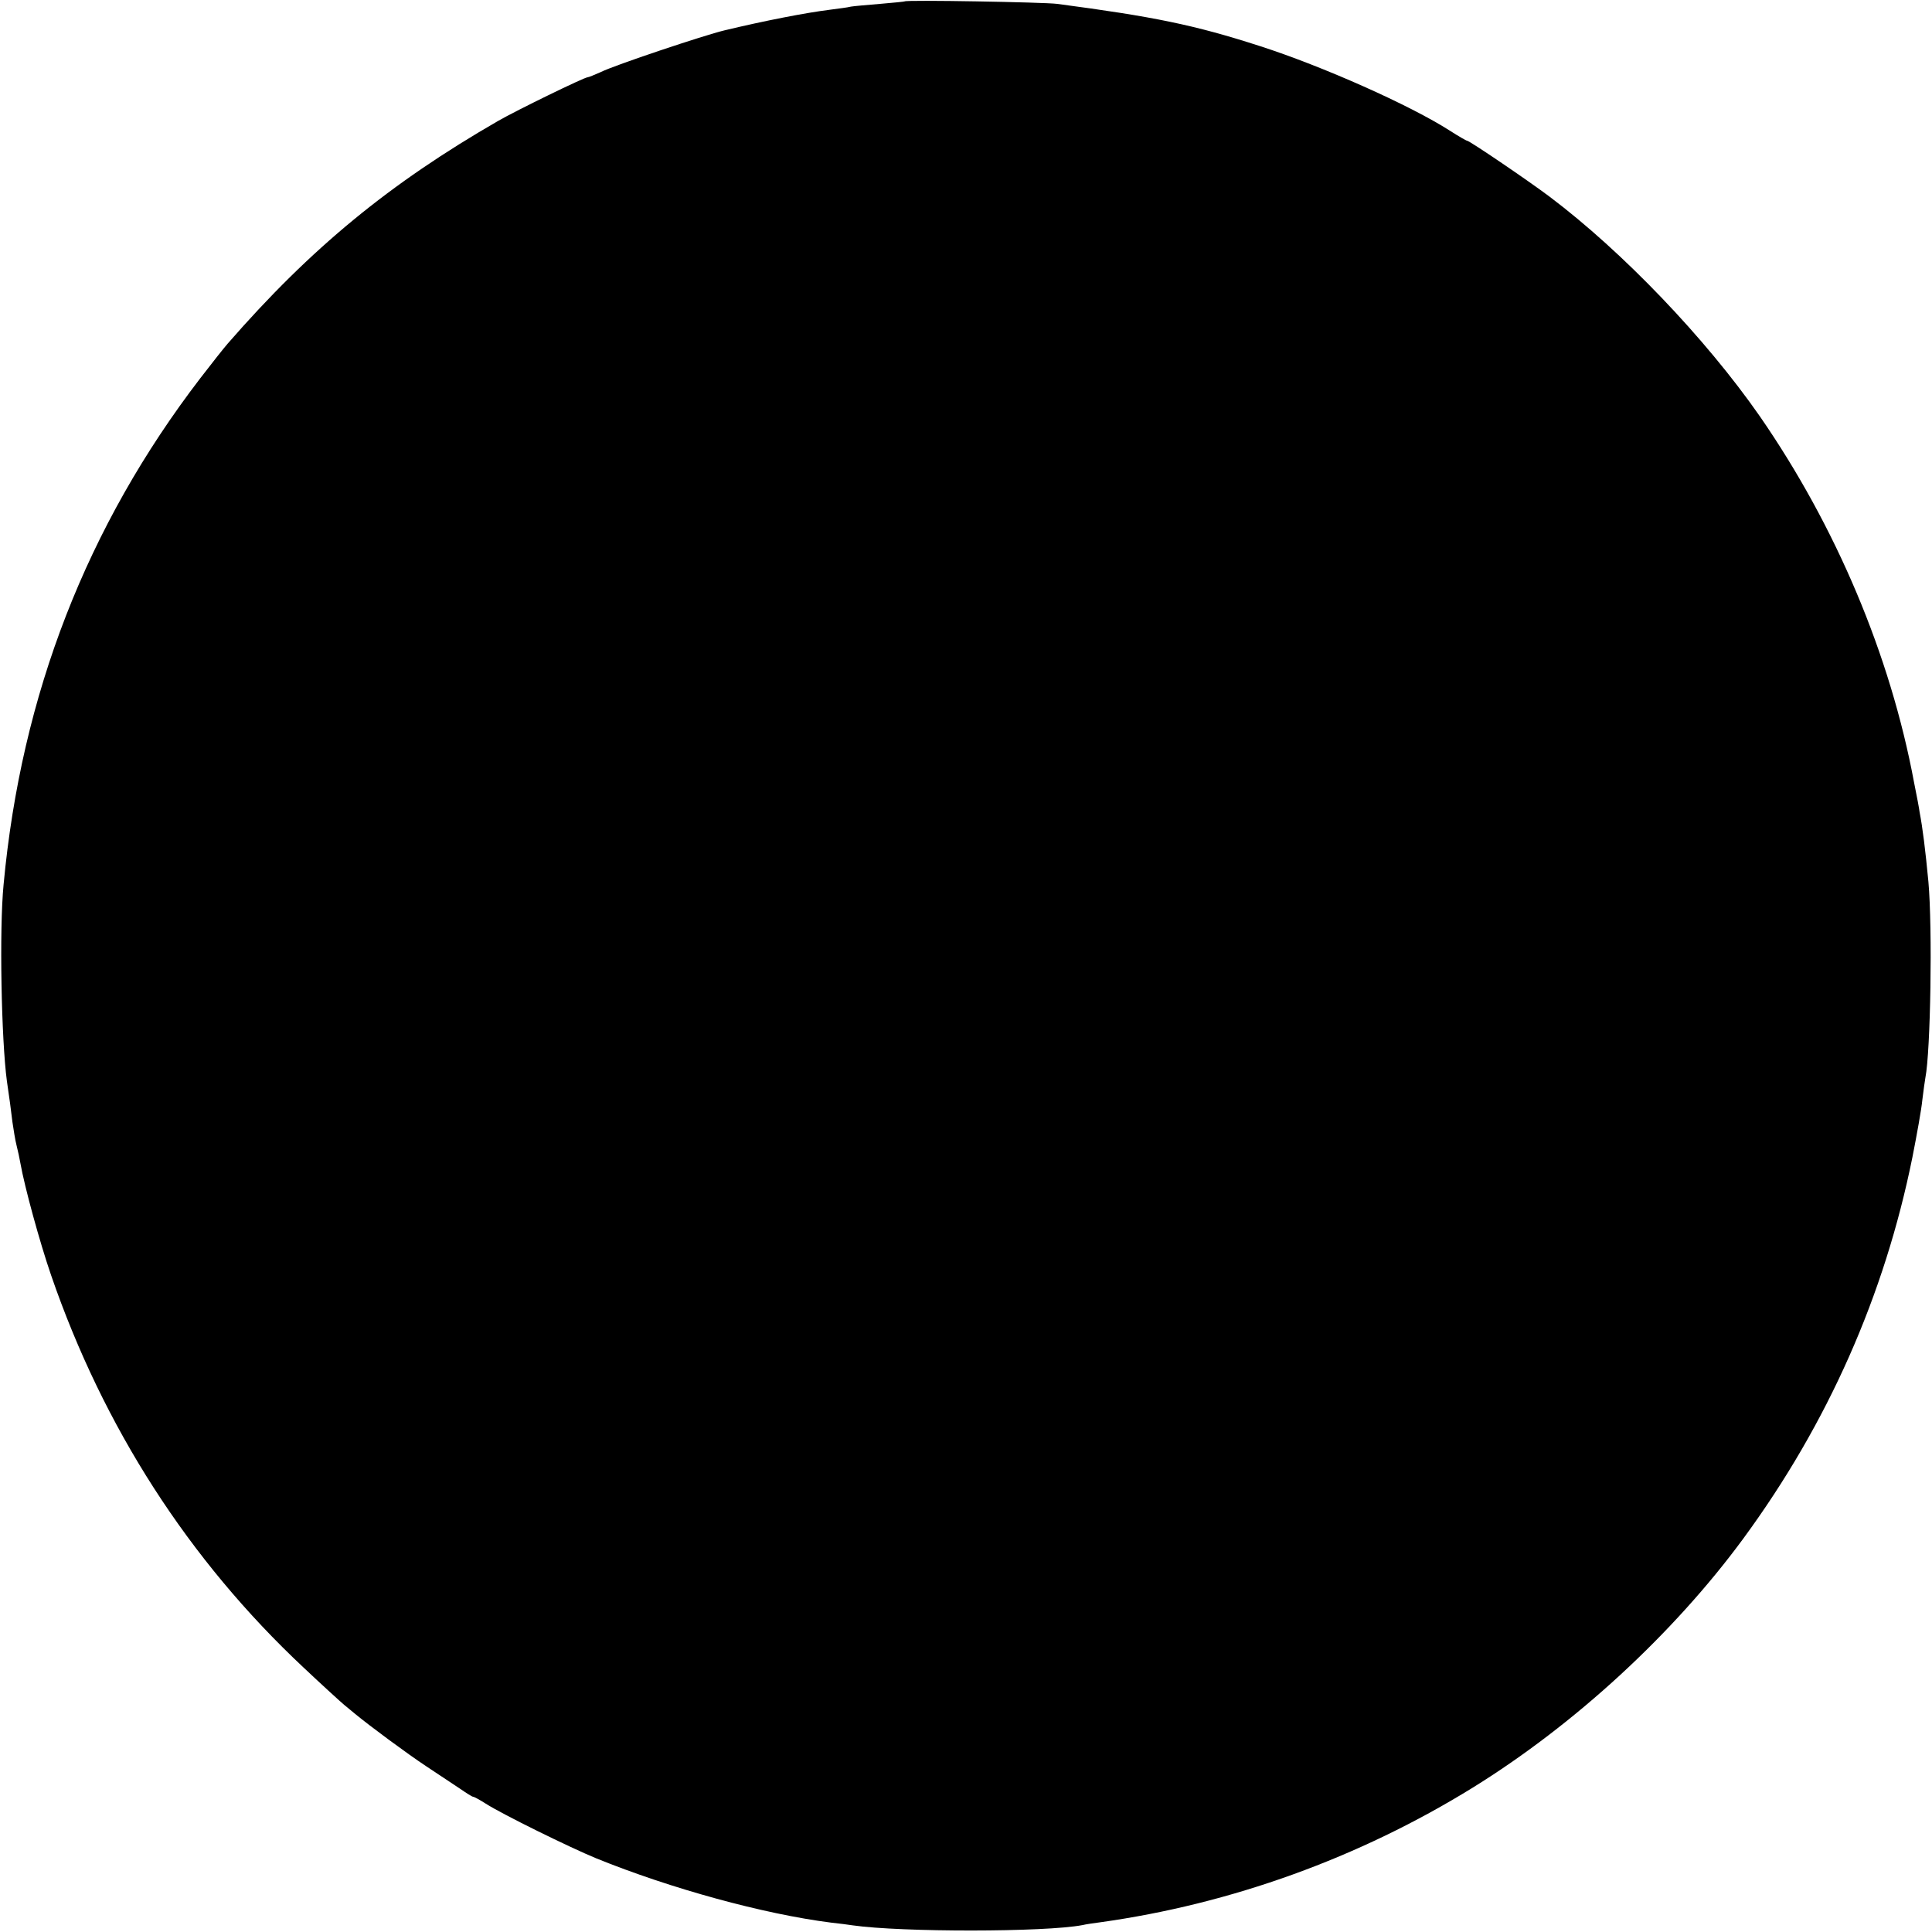 <?xml version="1.0" standalone="no"?>
<!DOCTYPE svg PUBLIC "-//W3C//DTD SVG 20010904//EN"
 "http://www.w3.org/TR/2001/REC-SVG-20010904/DTD/svg10.dtd">
<svg version="1.0" xmlns="http://www.w3.org/2000/svg"
 width="700pt" height="700pt" viewBox="0 0 700 700"
 preserveAspectRatio="xMidYMid meet">
<g transform="translate(0,700) scale(0.1,-0.1)"
fill="#000000" stroke="none">
<path d="M3278 6995 c-1 -1 -42 -5 -89 -9 -47 -4 -95 -8 -106 -10 -11 -3 -44
-7 -74 -11 -89 -11 -238 -40 -384 -75 -72 -17 -401 -127 -448 -151 -23 -10
-44 -19 -48 -19 -12 0 -258 -120 -324 -158 -392 -226 -678 -460 -980 -807 -14
-16 -59 -73 -99 -125 -411 -536 -649 -1146 -713 -1835 -16 -163 -8 -564 12
-712 10 -67 14 -99 20 -148 4 -27 10 -66 15 -85 5 -19 11 -48 14 -65 15 -85
70 -286 111 -405 190 -552 499 -1032 915 -1422 69 -65 135 -125 147 -135 12
-10 30 -25 40 -33 52 -43 187 -143 258 -190 44 -29 99 -66 122 -81 23 -16 44
-29 47 -29 4 0 24 -11 46 -25 61 -39 305 -159 400 -198 271 -110 607 -202 851
-233 30 -3 65 -8 79 -10 176 -25 696 -25 832 1 12 3 40 7 63 10 475 66 940
234 1351 488 370 229 727 558 980 902 307 418 512 882 613 1382 16 81 33 175
36 208 4 33 9 69 11 80 19 96 26 542 11 710 -11 116 -21 196 -32 253 -1 10
-10 58 -20 107 -86 462 -283 928 -559 1327 -197 283 -497 596 -761 795 -84 63
-291 203 -299 203 -3 0 -31 16 -62 36 -145 93 -462 234 -689 307 -238 77 -387
107 -735 153 -47 6 -546 15 -552 9z"/>
</g>
</svg>
